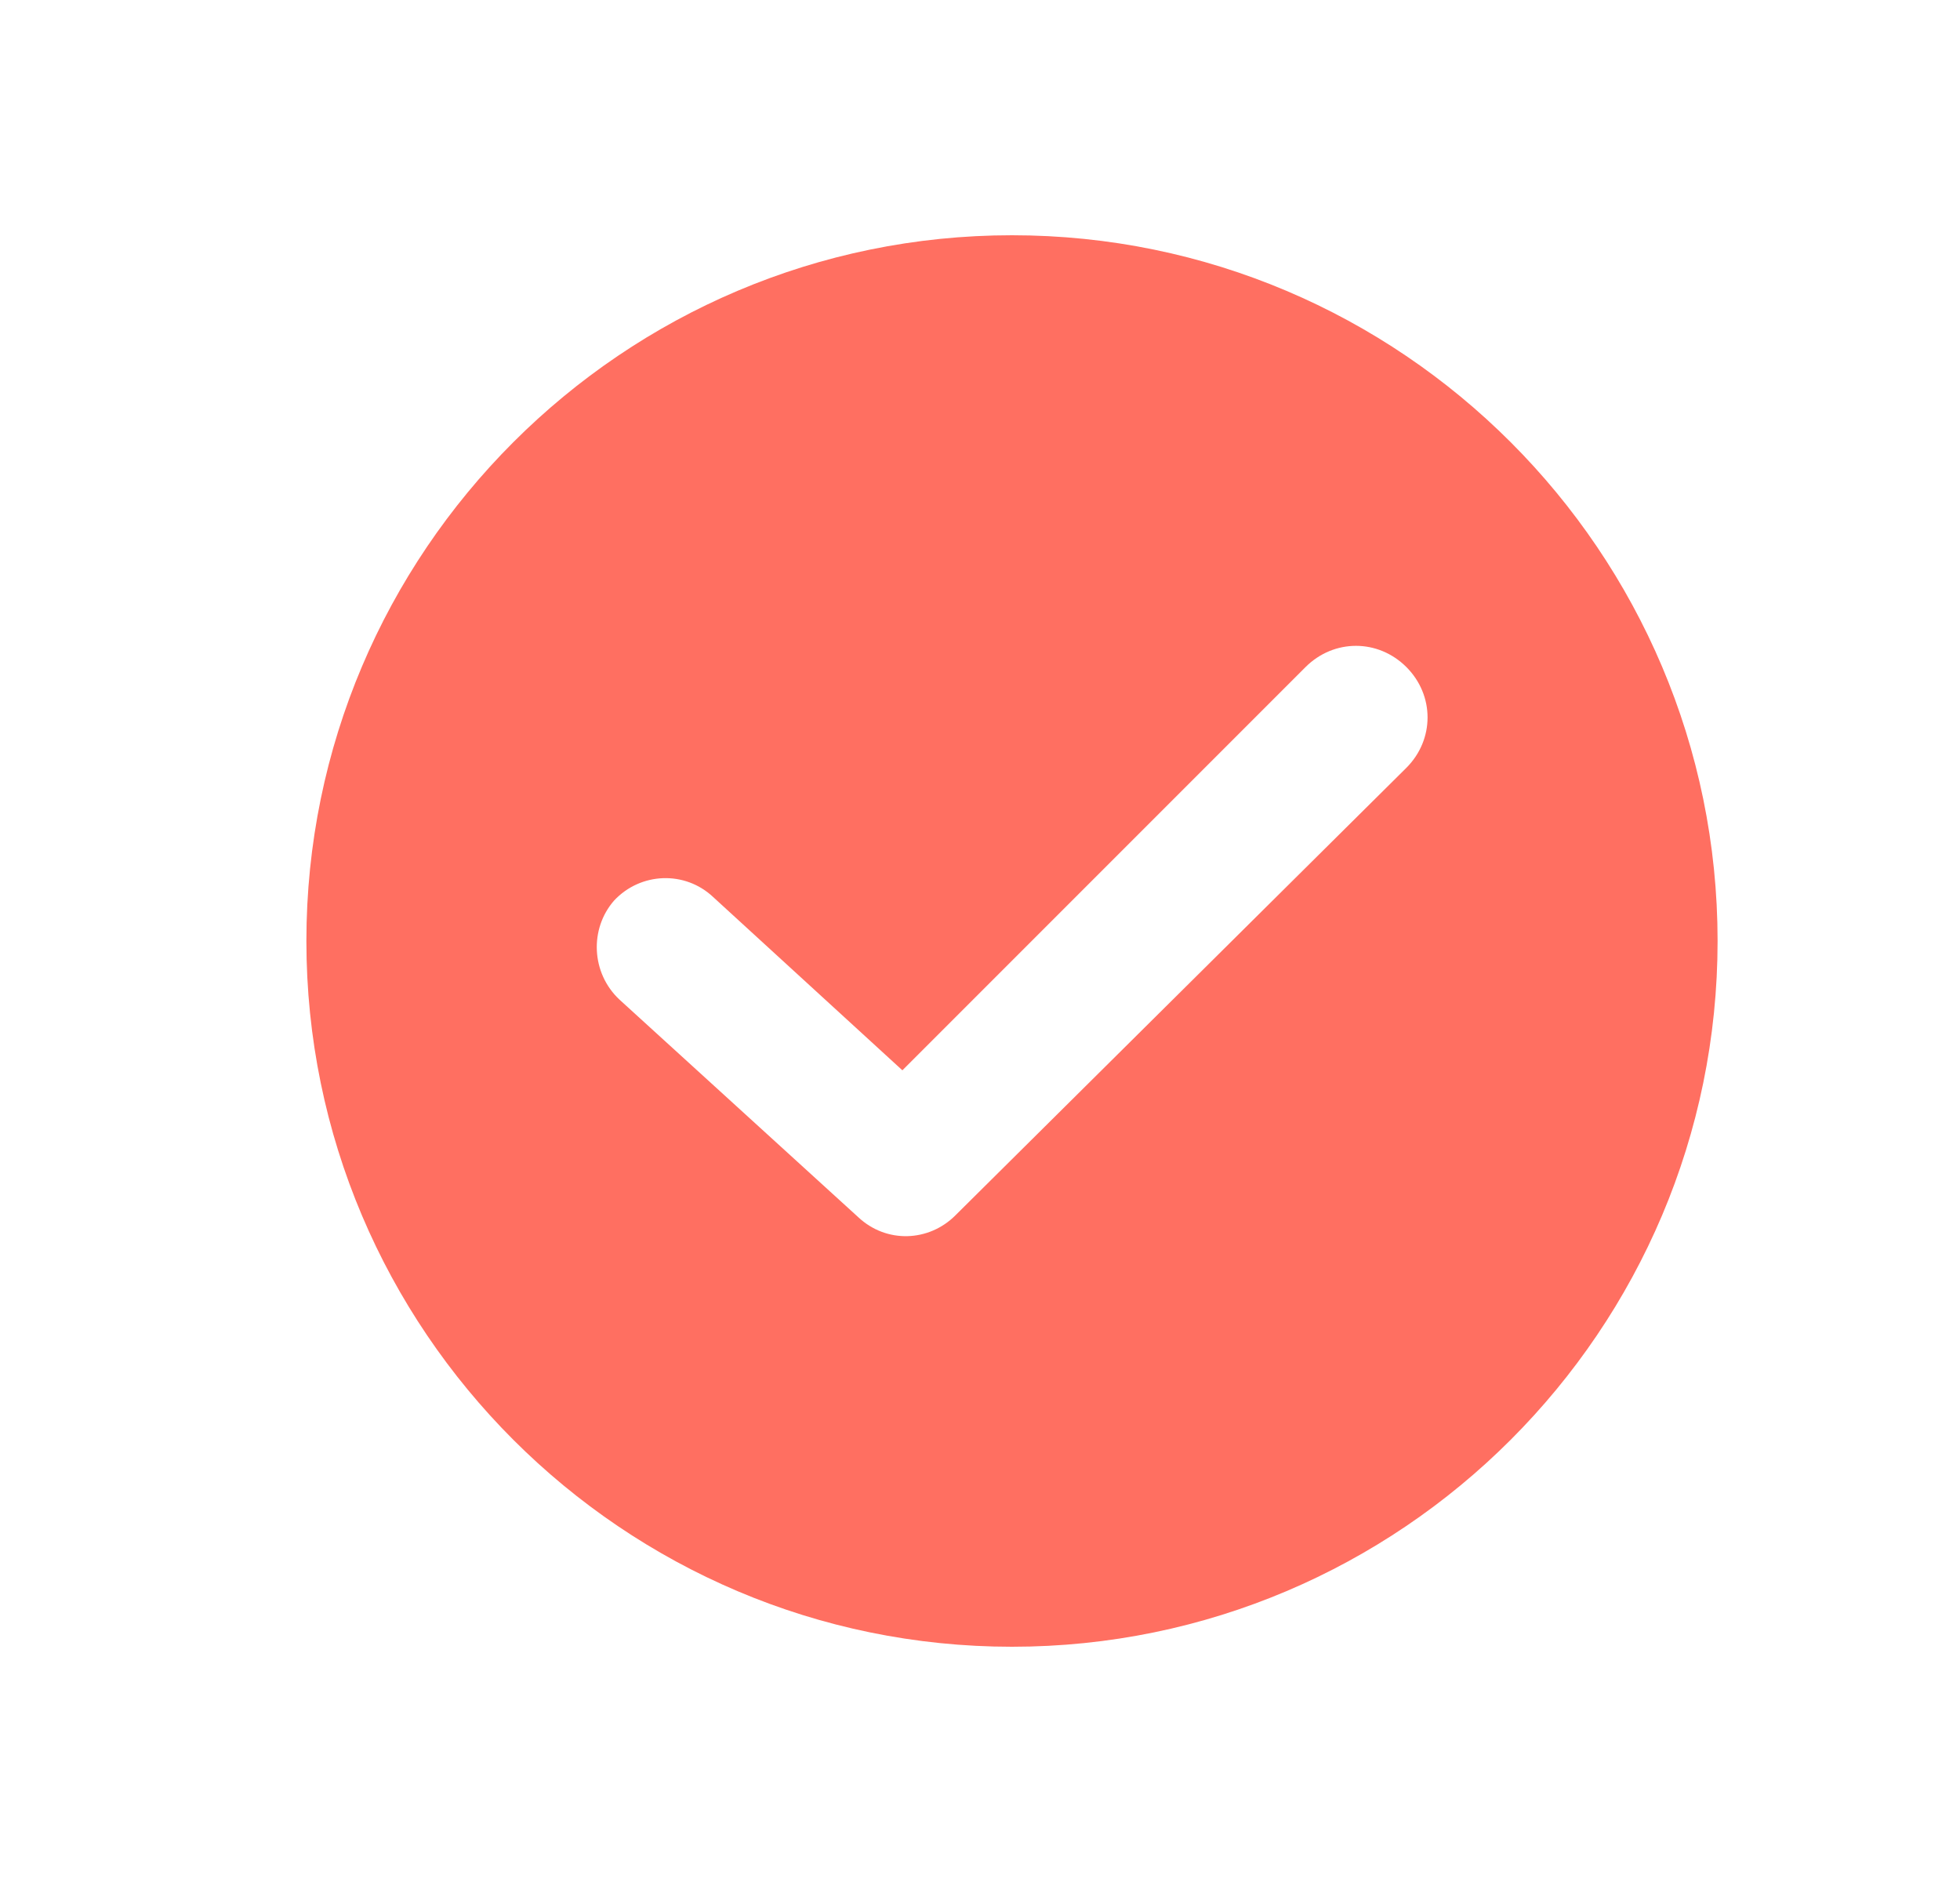 <svg width="25" height="24" viewBox="0 0 25 24" fill="none" xmlns="http://www.w3.org/2000/svg">
<path fill-rule="evenodd" clip-rule="evenodd" d="M12.908 3C7.946 3 3.908 7.038 3.908 12C3.908 16.962 7.946 21 12.908 21C17.871 21 21.908 16.962 21.908 12C21.908 7.038 17.871 3 12.908 3ZM17.938 9.792L12.186 15.499C11.848 15.837 11.307 15.86 10.946 15.521L7.901 12.747C7.54 12.409 7.517 11.845 7.833 11.484C8.171 11.123 8.735 11.1 9.096 11.439L11.51 13.649L16.653 8.506C17.014 8.146 17.577 8.146 17.938 8.506C18.299 8.867 18.299 9.431 17.938 9.792Z" fill="#FF6F61"/>
</svg>
